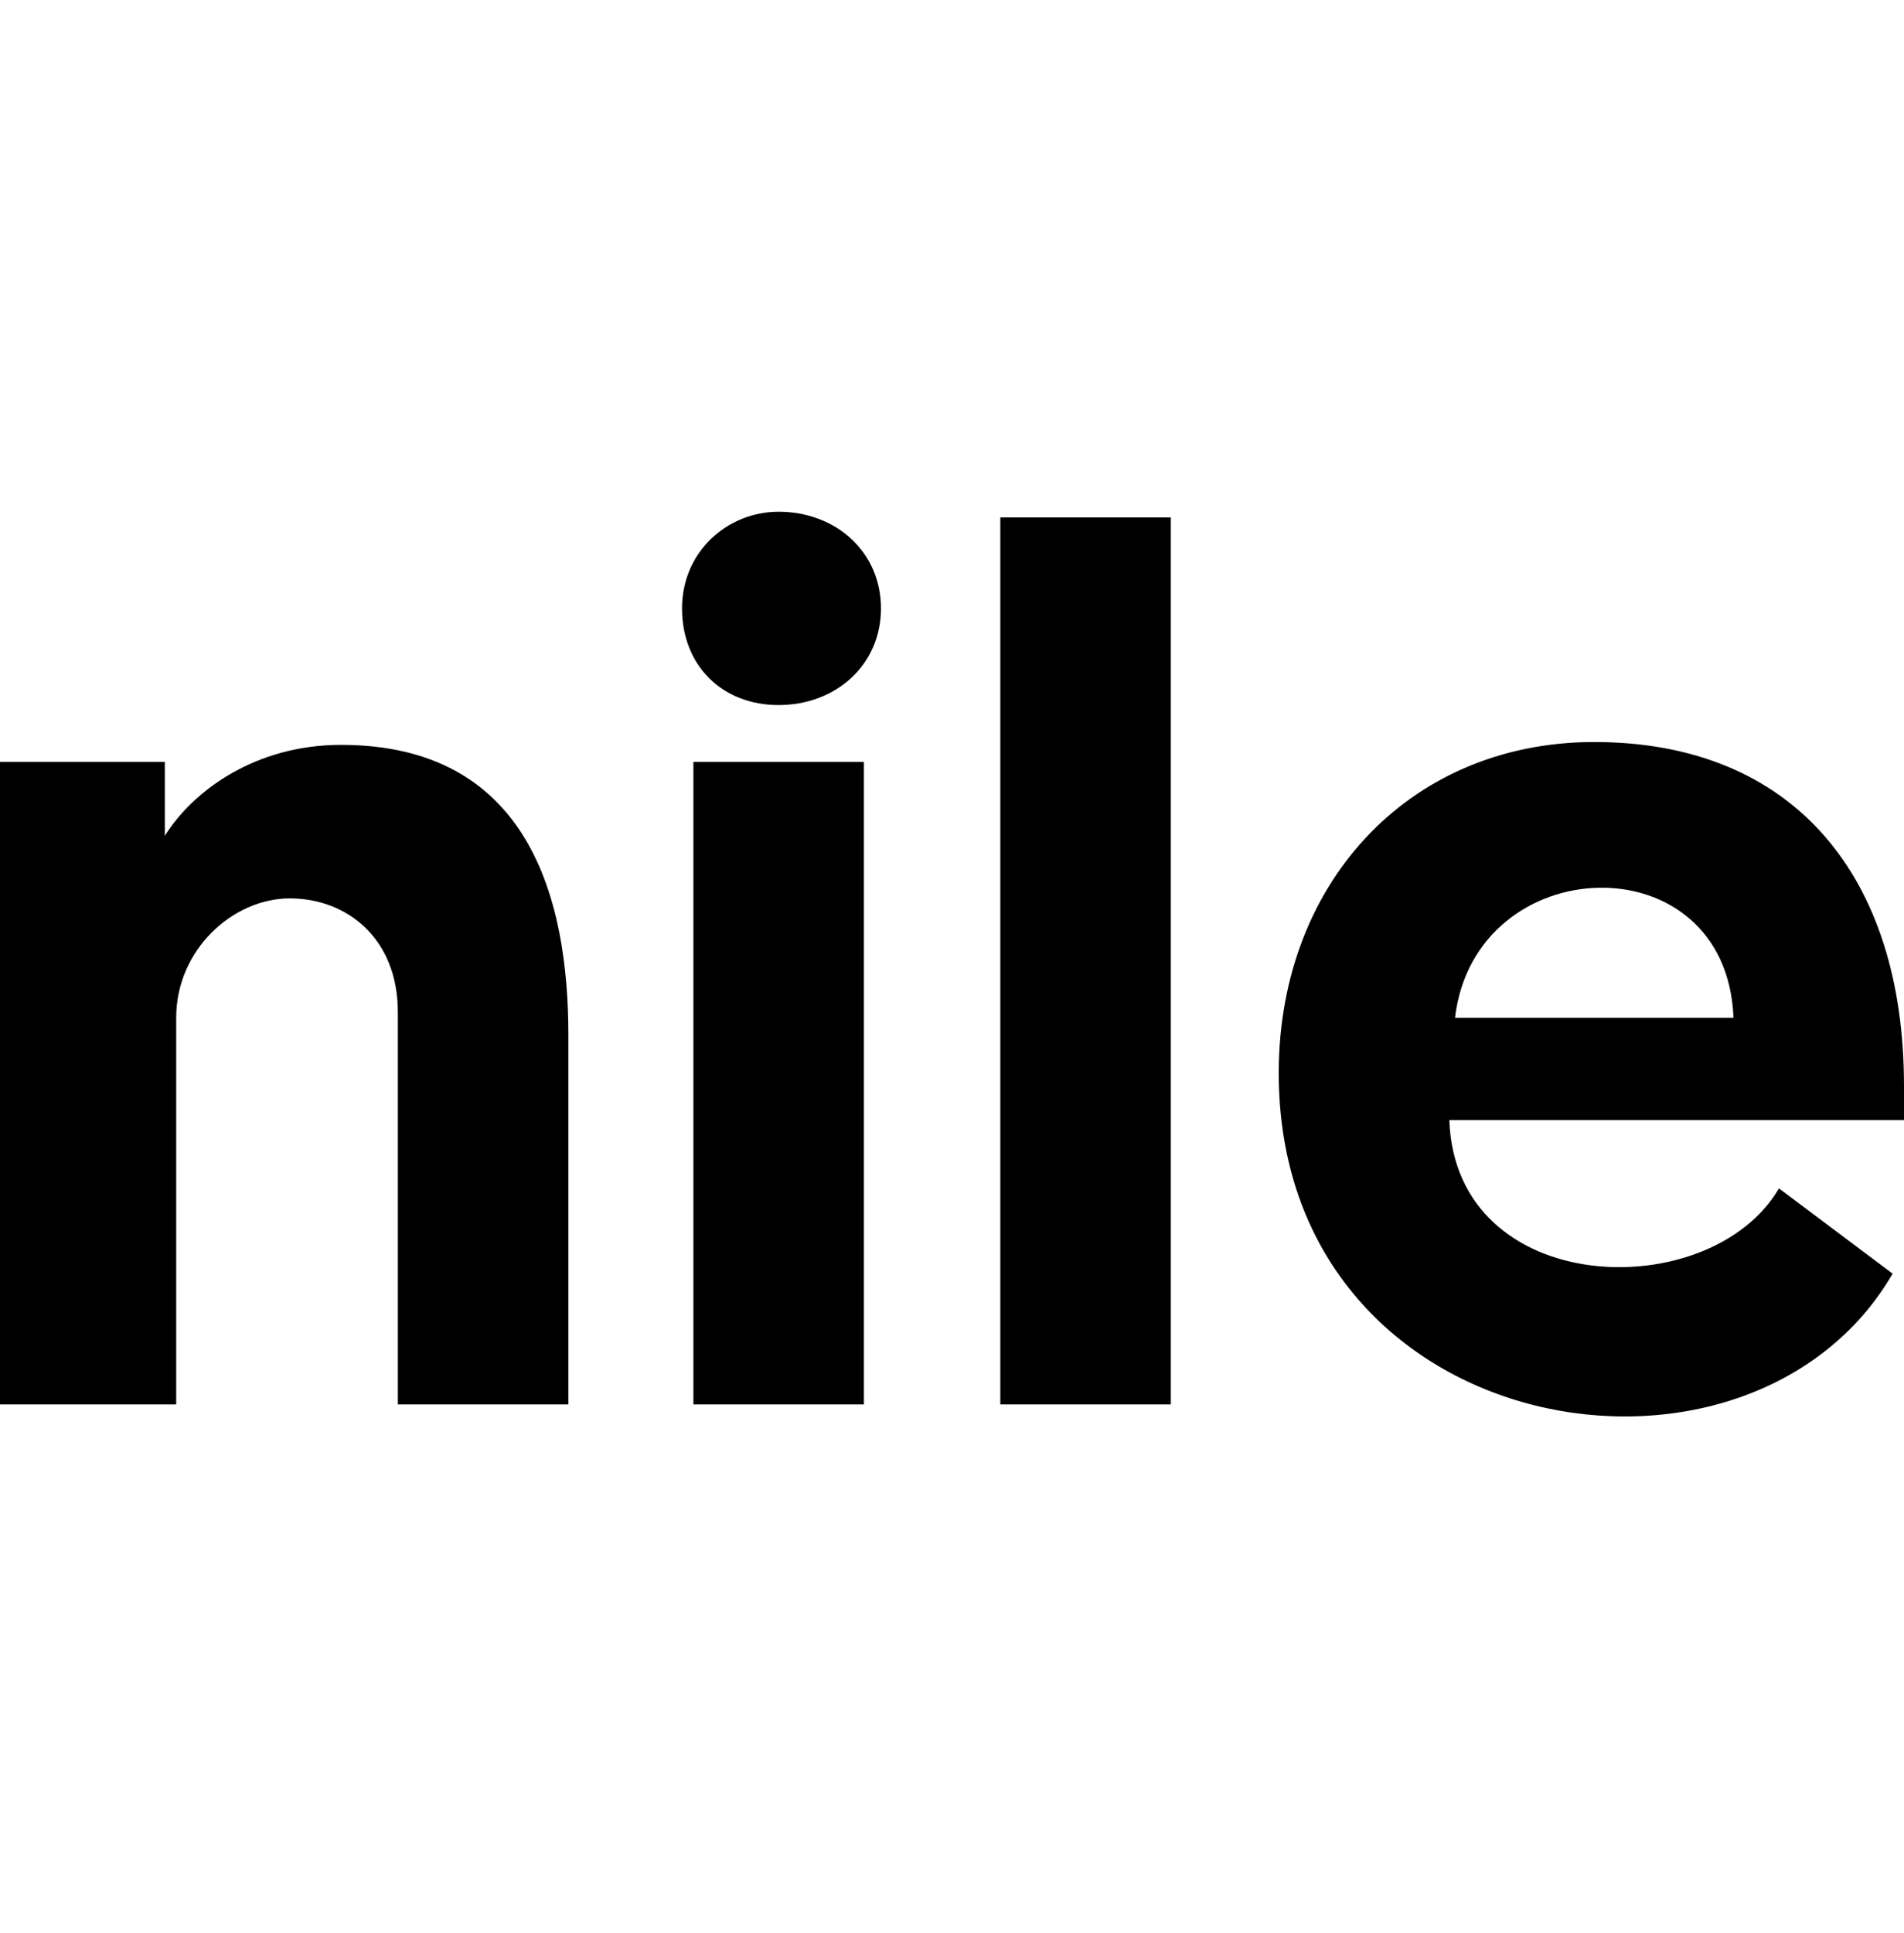 <svg xmlns="http://www.w3.org/2000/svg" viewBox="0 0 33.5 34"><g data-name="Layer_1"><path d="M10 18.2v6.5H7v-6.9c0-1.3-.9-2-1.9-2s-2 .9-2 2.1v6.8H0V13.4h2.9v1.3c.5-.8 1.6-1.6 3.1-1.6 3.3 0 4 2.7 4 5.1zM12.2 13.4h3v11.3h-3V13.4zM17.6 9.1h3v15.6h-3V9.1zM28.05 13.05c3.5 0 5.45 2.35 5.45 6.05v.6h-8c.11 3.14 4.59 3.27 5.8 1.2l2 1.5c-2.51 4.32-10.69 2.99-10.8-3.4-.06-3.4 2.25-5.95 5.55-5.95zm2.45 4.85c-.12-3.13-4.55-2.97-4.9 0h4.9zM13.7 9c1 0 1.8.7 1.8 1.7s-.8 1.7-1.8 1.7-1.7-.7-1.7-1.7.8-1.7 1.7-1.7z"/></g></svg>